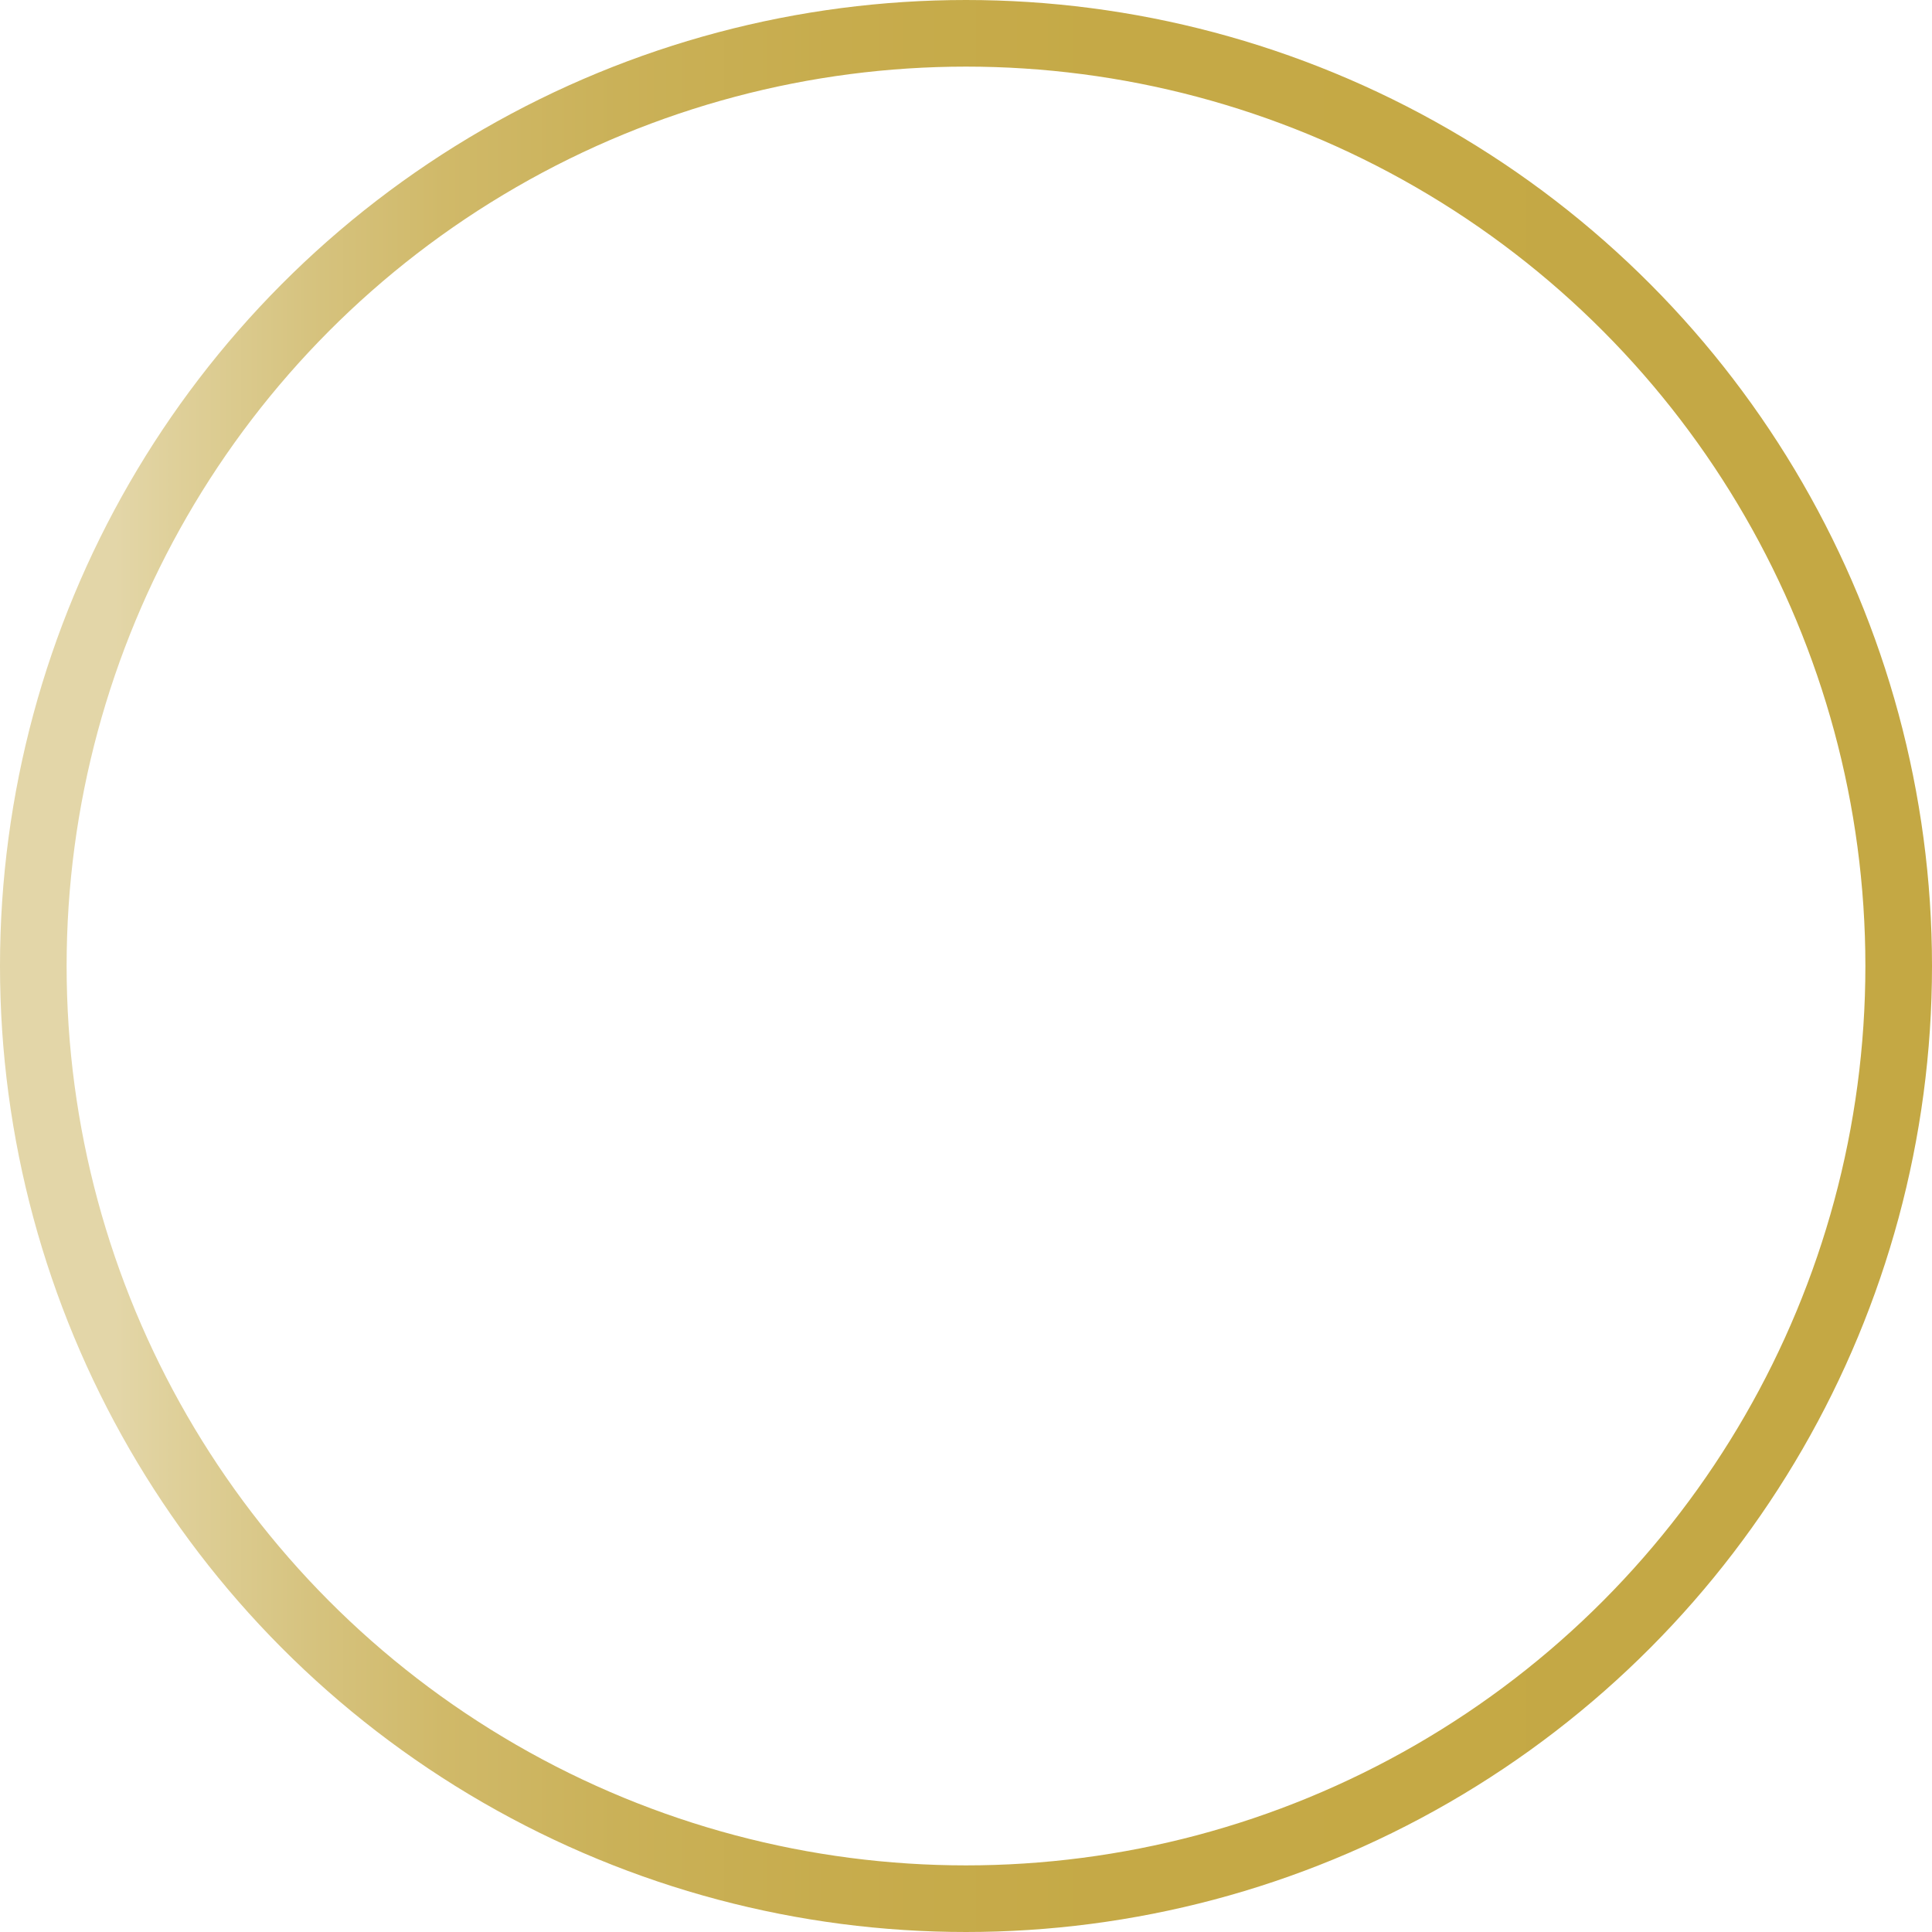 <svg xmlns="http://www.w3.org/2000/svg" xmlns:xlink="http://www.w3.org/1999/xlink" viewBox="0 0 14.5 14.5">
  <defs>
    <linearGradient id="linear-gradient" y1="7.25" x2="14.5" y2="7.25" gradientUnits="userSpaceOnUse">
      <stop offset="0.06" stop-color="#e3d6a8"/>
      <stop offset="0.09" stop-color="#dfd09a"/>
      <stop offset="0.16" stop-color="#d6c37f"/>
      <stop offset="0.23" stop-color="#d0b969"/>
      <stop offset="0.32" stop-color="#cab158"/>
      <stop offset="0.43" stop-color="#c7ac4d"/>
      <stop offset="0.58" stop-color="#c5a946"/>
      <stop offset="1" stop-color="#c4a844"/>
    </linearGradient>
  </defs>
  <g id="Layer_2" data-name="Layer 2">
    <g id="Logo">
      <circle id="Golden_Circle" data-name="Golden Circle" cx="7.25" cy="7.25" r="7" fill="none" stroke-miterlimit="10" stroke-width="0.5" stroke="url(#linear-gradient)"/>
    </g>
  </g>
</svg>
